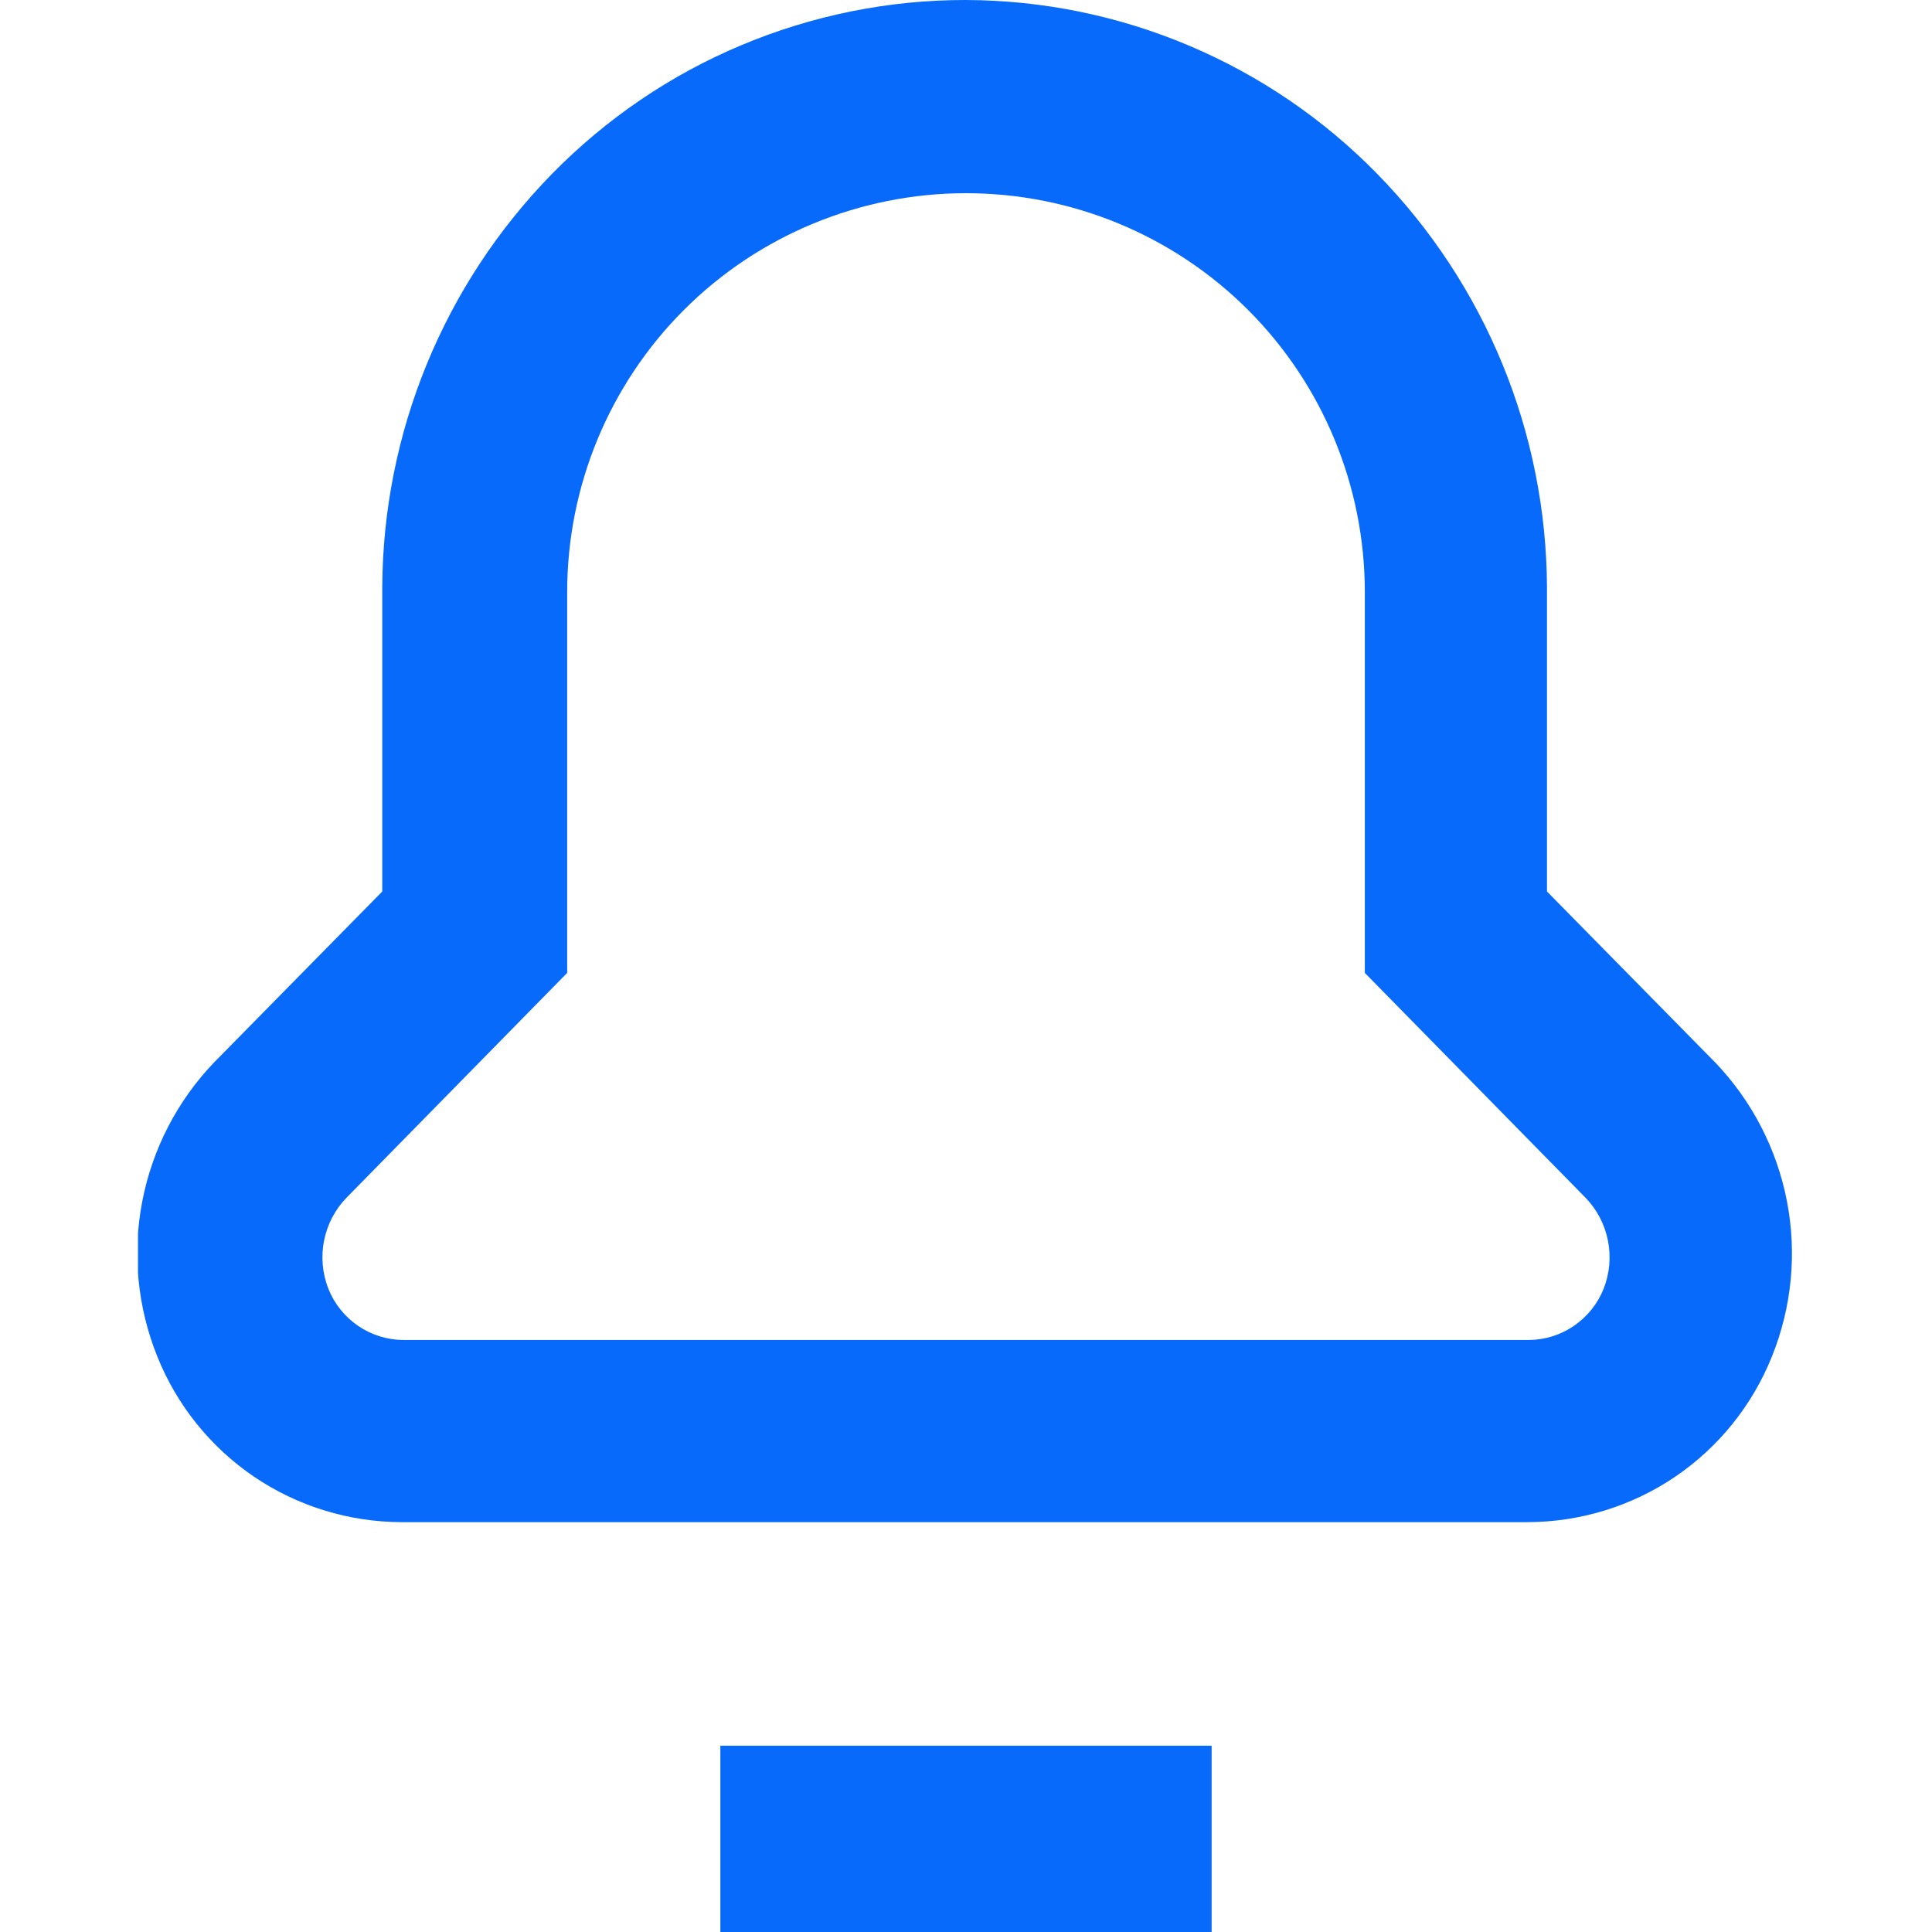 <svg width="14" height="14" viewBox="0 0 14 14" fill="none" xmlns="http://www.w3.org/2000/svg">
<g clip-path="url(#clip0_35_1344)">
<path fill-rule="evenodd" clip-rule="evenodd" d="M5.373 0.327C5.888 0.111 6.441 -0.001 7 2.75098e-06C7.555 0.002 8.105 0.114 8.617 0.331C9.128 0.547 9.592 0.863 9.98 1.26C10.765 2.062 11.206 3.138 11.21 4.26V6.46L12.43 7.7C12.696 7.978 12.876 8.327 12.949 8.705C13.022 9.082 12.984 9.473 12.84 9.83C12.698 10.184 12.454 10.487 12.139 10.701C11.823 10.915 11.451 11.029 11.07 11.03H2.91C2.529 11.029 2.157 10.915 1.841 10.701C1.526 10.487 1.282 10.184 1.14 9.83C0.996 9.473 0.958 9.082 1.031 8.705C1.104 8.327 1.284 7.978 1.55 7.7L2.77 6.46V4.26C2.774 3.138 3.215 2.062 4 1.26C4.391 0.861 4.857 0.543 5.373 0.327ZM11.652 8.991C11.629 8.874 11.573 8.766 11.49 8.68L9.89 7.05V4.29C9.89 3.524 9.586 2.788 9.044 2.246C8.502 1.704 7.766 1.4 7 1.4C6.234 1.4 5.498 1.704 4.956 2.246C4.414 2.788 4.11 3.524 4.11 4.29V7.05L2.51 8.68C2.427 8.766 2.371 8.874 2.348 8.991C2.325 9.108 2.336 9.229 2.38 9.34C2.423 9.448 2.498 9.541 2.594 9.607C2.69 9.673 2.804 9.709 2.92 9.71H11.08C11.197 9.709 11.31 9.673 11.406 9.607C11.502 9.541 11.577 9.448 11.62 9.34C11.664 9.229 11.675 9.108 11.652 8.991ZM8.78 12.65H5.22V14H8.78V12.65Z" fill="#086AFB"/>
</g>
<defs>
<clipPath id="clip0_35_1344">
<rect width="12" height="14" fill="white" transform="translate(1)"/>
</clipPath>
</defs>
</svg>
